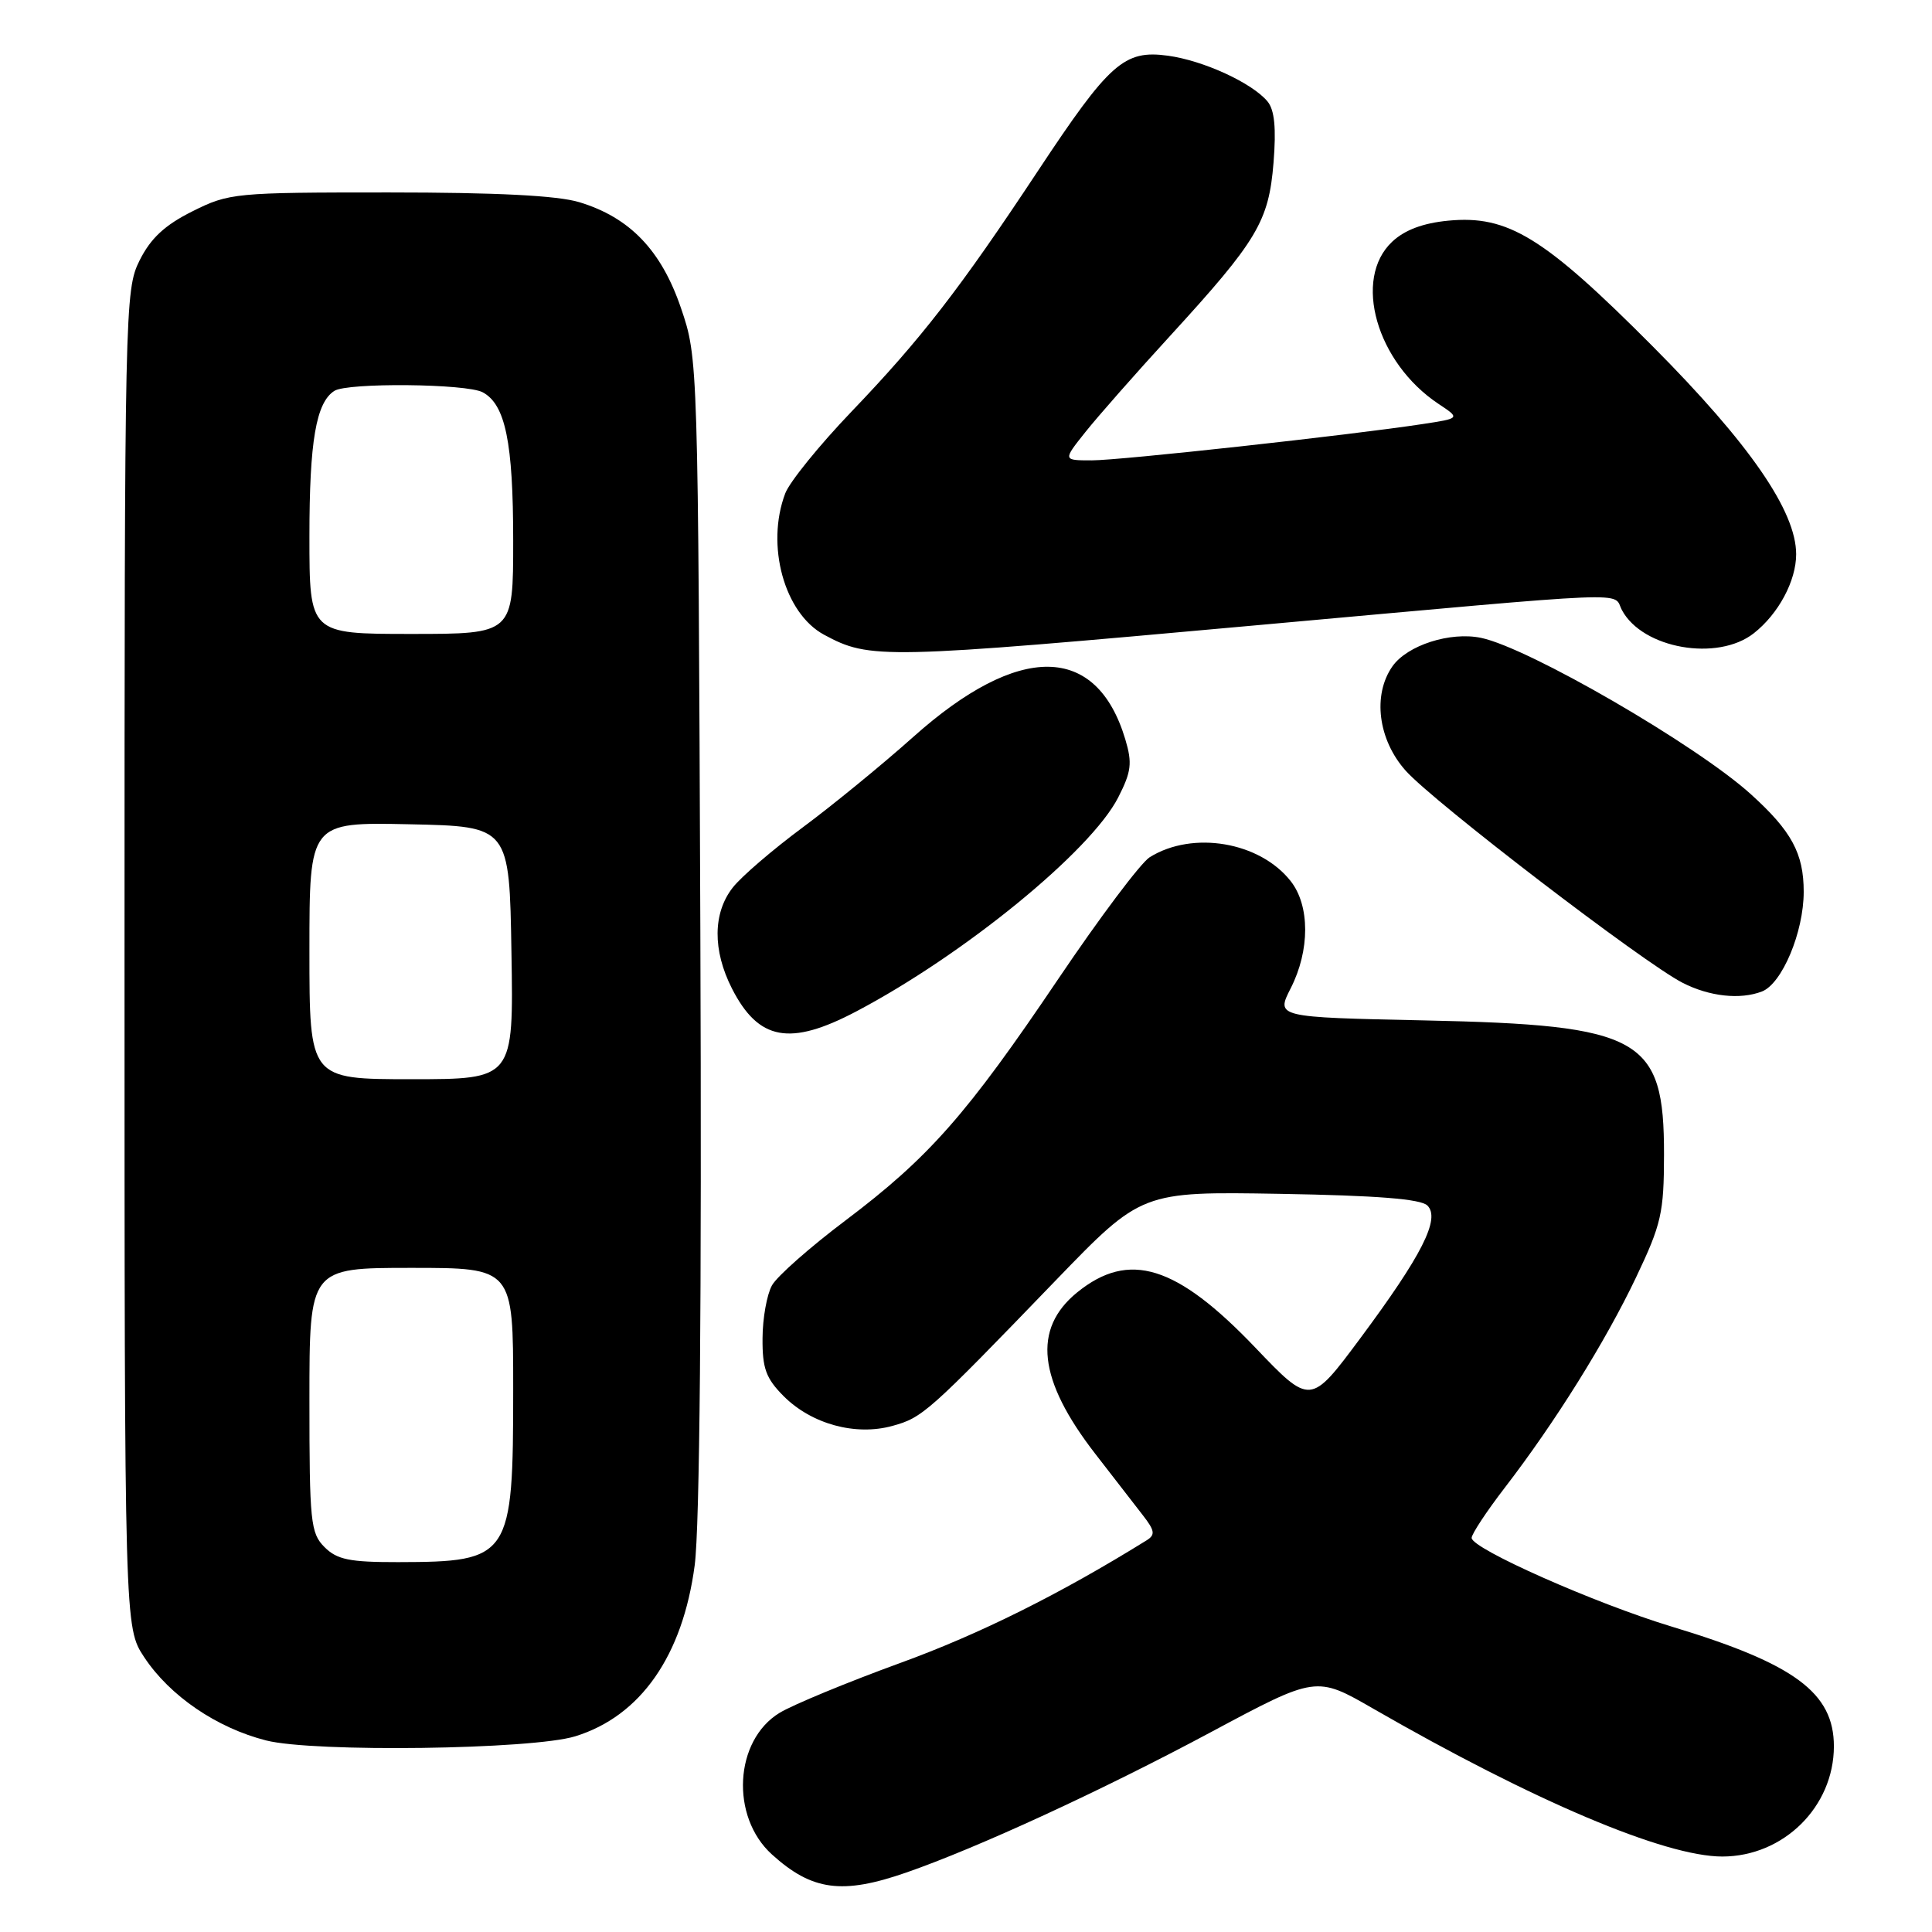 <?xml version="1.0" encoding="UTF-8" standalone="no"?>
<!DOCTYPE svg PUBLIC "-//W3C//DTD SVG 1.1//EN" "http://www.w3.org/Graphics/SVG/1.1/DTD/svg11.dtd" >
<svg xmlns="http://www.w3.org/2000/svg" xmlns:xlink="http://www.w3.org/1999/xlink" version="1.1" viewBox="0 0 256 256">
 <g >
 <path fill="currentColor"
d=" M 120.09 248.12 C 129.54 244.84 146.05 237.23 160.45 229.52 C 174.40 222.05 174.40 222.05 181.95 226.40 C 203.23 238.65 220.59 246.00 228.22 246.00 C 236.33 245.99 242.99 239.41 243.00 231.40 C 243.00 224.29 237.79 220.45 221.50 215.53 C 211.41 212.48 195.00 205.21 195.00 203.78 C 195.00 203.27 196.96 200.29 199.36 197.17 C 206.07 188.45 212.73 177.78 216.79 169.25 C 220.14 162.21 220.48 160.72 220.49 153.00 C 220.51 137.50 217.53 135.82 188.78 135.21 C 169.07 134.79 169.07 134.79 171.03 130.94 C 173.58 125.93 173.58 120.00 171.02 116.75 C 166.92 111.54 158.05 110.04 152.35 113.58 C 151.17 114.31 145.72 121.57 140.23 129.71 C 128.11 147.68 123.12 153.35 112.04 161.71 C 107.34 165.25 102.95 169.12 102.29 170.32 C 101.62 171.52 101.05 174.67 101.04 177.33 C 101.01 181.32 101.49 182.64 103.84 185.00 C 107.54 188.70 113.36 190.29 118.25 188.94 C 122.25 187.84 122.98 187.19 139.88 169.67 C 151.27 157.88 151.27 157.88 169.59 158.19 C 182.47 158.41 188.27 158.87 189.14 159.74 C 190.88 161.48 188.42 166.33 180.23 177.35 C 173.64 186.21 173.64 186.21 166.33 178.56 C 155.89 167.63 149.60 165.68 142.73 171.25 C 136.78 176.09 137.54 182.84 145.13 192.64 C 147.54 195.74 150.36 199.39 151.42 200.76 C 153.03 202.83 153.11 203.37 151.92 204.11 C 140.46 211.22 129.82 216.52 119.32 220.34 C 112.27 222.91 105.06 225.89 103.30 226.96 C 97.30 230.61 96.75 240.71 102.28 245.72 C 107.60 250.54 111.60 251.07 120.09 248.12 Z  M 76.22 230.07 C 84.88 227.40 90.46 219.41 92.05 207.41 C 92.72 202.31 92.99 172.51 92.80 123.50 C 92.50 47.58 92.50 47.49 90.24 40.84 C 87.63 33.17 83.46 28.82 76.76 26.79 C 73.86 25.91 65.80 25.50 51.50 25.50 C 31.10 25.50 30.36 25.57 25.50 28.00 C 21.83 29.83 19.97 31.57 18.50 34.50 C 16.55 38.41 16.50 40.50 16.50 127.07 C 16.50 215.64 16.50 215.64 19.11 219.59 C 22.50 224.72 28.72 228.96 35.27 230.62 C 41.58 232.22 70.53 231.83 76.22 230.07 Z  M 113.44 134.03 C 127.71 126.52 144.54 112.78 148.17 105.66 C 149.91 102.25 150.05 101.12 149.11 97.97 C 145.30 85.26 135.02 85.14 121.02 97.64 C 116.90 101.32 110.31 106.71 106.37 109.63 C 102.43 112.55 98.25 116.13 97.10 117.60 C 94.45 120.97 94.41 125.92 96.99 130.99 C 100.51 137.88 104.66 138.65 113.44 134.03 Z  M 233.46 131.38 C 236.13 130.35 239.00 123.52 239.00 118.17 C 239.00 113.09 237.40 110.12 232.00 105.24 C 224.80 98.72 202.55 85.83 196.25 84.52 C 192.16 83.67 186.46 85.50 184.50 88.30 C 181.85 92.09 182.60 98.02 186.26 102.12 C 189.98 106.29 217.79 127.59 222.96 130.23 C 226.50 132.04 230.57 132.49 233.46 131.38 Z  M 166.50 82.85 C 217.87 78.21 213.60 78.39 214.92 80.85 C 217.65 85.95 227.58 87.69 232.39 83.91 C 235.66 81.34 238.00 76.97 238.00 73.44 C 238.00 67.74 231.84 58.81 219.02 45.92 C 204.58 31.41 199.82 28.48 191.90 29.24 C 188.56 29.56 186.13 30.47 184.47 32.03 C 179.22 36.96 182.39 48.04 190.60 53.51 C 193.50 55.43 193.50 55.43 188.50 56.19 C 178.79 57.67 148.45 61.00 144.67 61.00 C 140.83 61.00 140.83 61.00 143.82 57.25 C 145.46 55.19 150.51 49.45 155.05 44.50 C 166.61 31.87 168.12 29.35 168.75 21.55 C 169.12 16.96 168.88 14.56 167.95 13.44 C 165.91 10.99 159.46 8.02 154.75 7.38 C 148.95 6.59 147.01 8.32 137.49 22.71 C 127.16 38.32 122.07 44.89 112.81 54.56 C 108.57 58.99 104.63 63.85 104.05 65.37 C 101.44 72.24 103.92 81.27 109.20 84.11 C 115.28 87.38 116.80 87.35 166.50 82.85 Z  M 43.00 205.00 C 41.15 203.15 41.00 201.67 41.00 185.50 C 41.00 168.00 41.00 168.00 54.50 168.00 C 68.00 168.00 68.00 168.00 68.00 184.05 C 68.00 206.43 67.65 206.96 52.75 206.99 C 46.32 207.00 44.66 206.66 43.00 205.00 Z  M 41.00 125.97 C 41.00 108.94 41.00 108.94 54.25 109.22 C 67.50 109.50 67.50 109.50 67.77 126.25 C 68.05 143.00 68.05 143.00 54.52 143.00 C 41.00 143.00 41.00 143.00 41.00 125.97 Z  M 41.00 71.07 C 41.00 58.47 41.88 53.33 44.31 51.79 C 46.05 50.68 61.82 50.83 63.96 51.98 C 66.97 53.59 68.00 58.62 68.00 71.65 C 68.00 84.00 68.00 84.00 54.50 84.00 C 41.00 84.00 41.00 84.00 41.00 71.07 Z "/>
</g>
</svg>